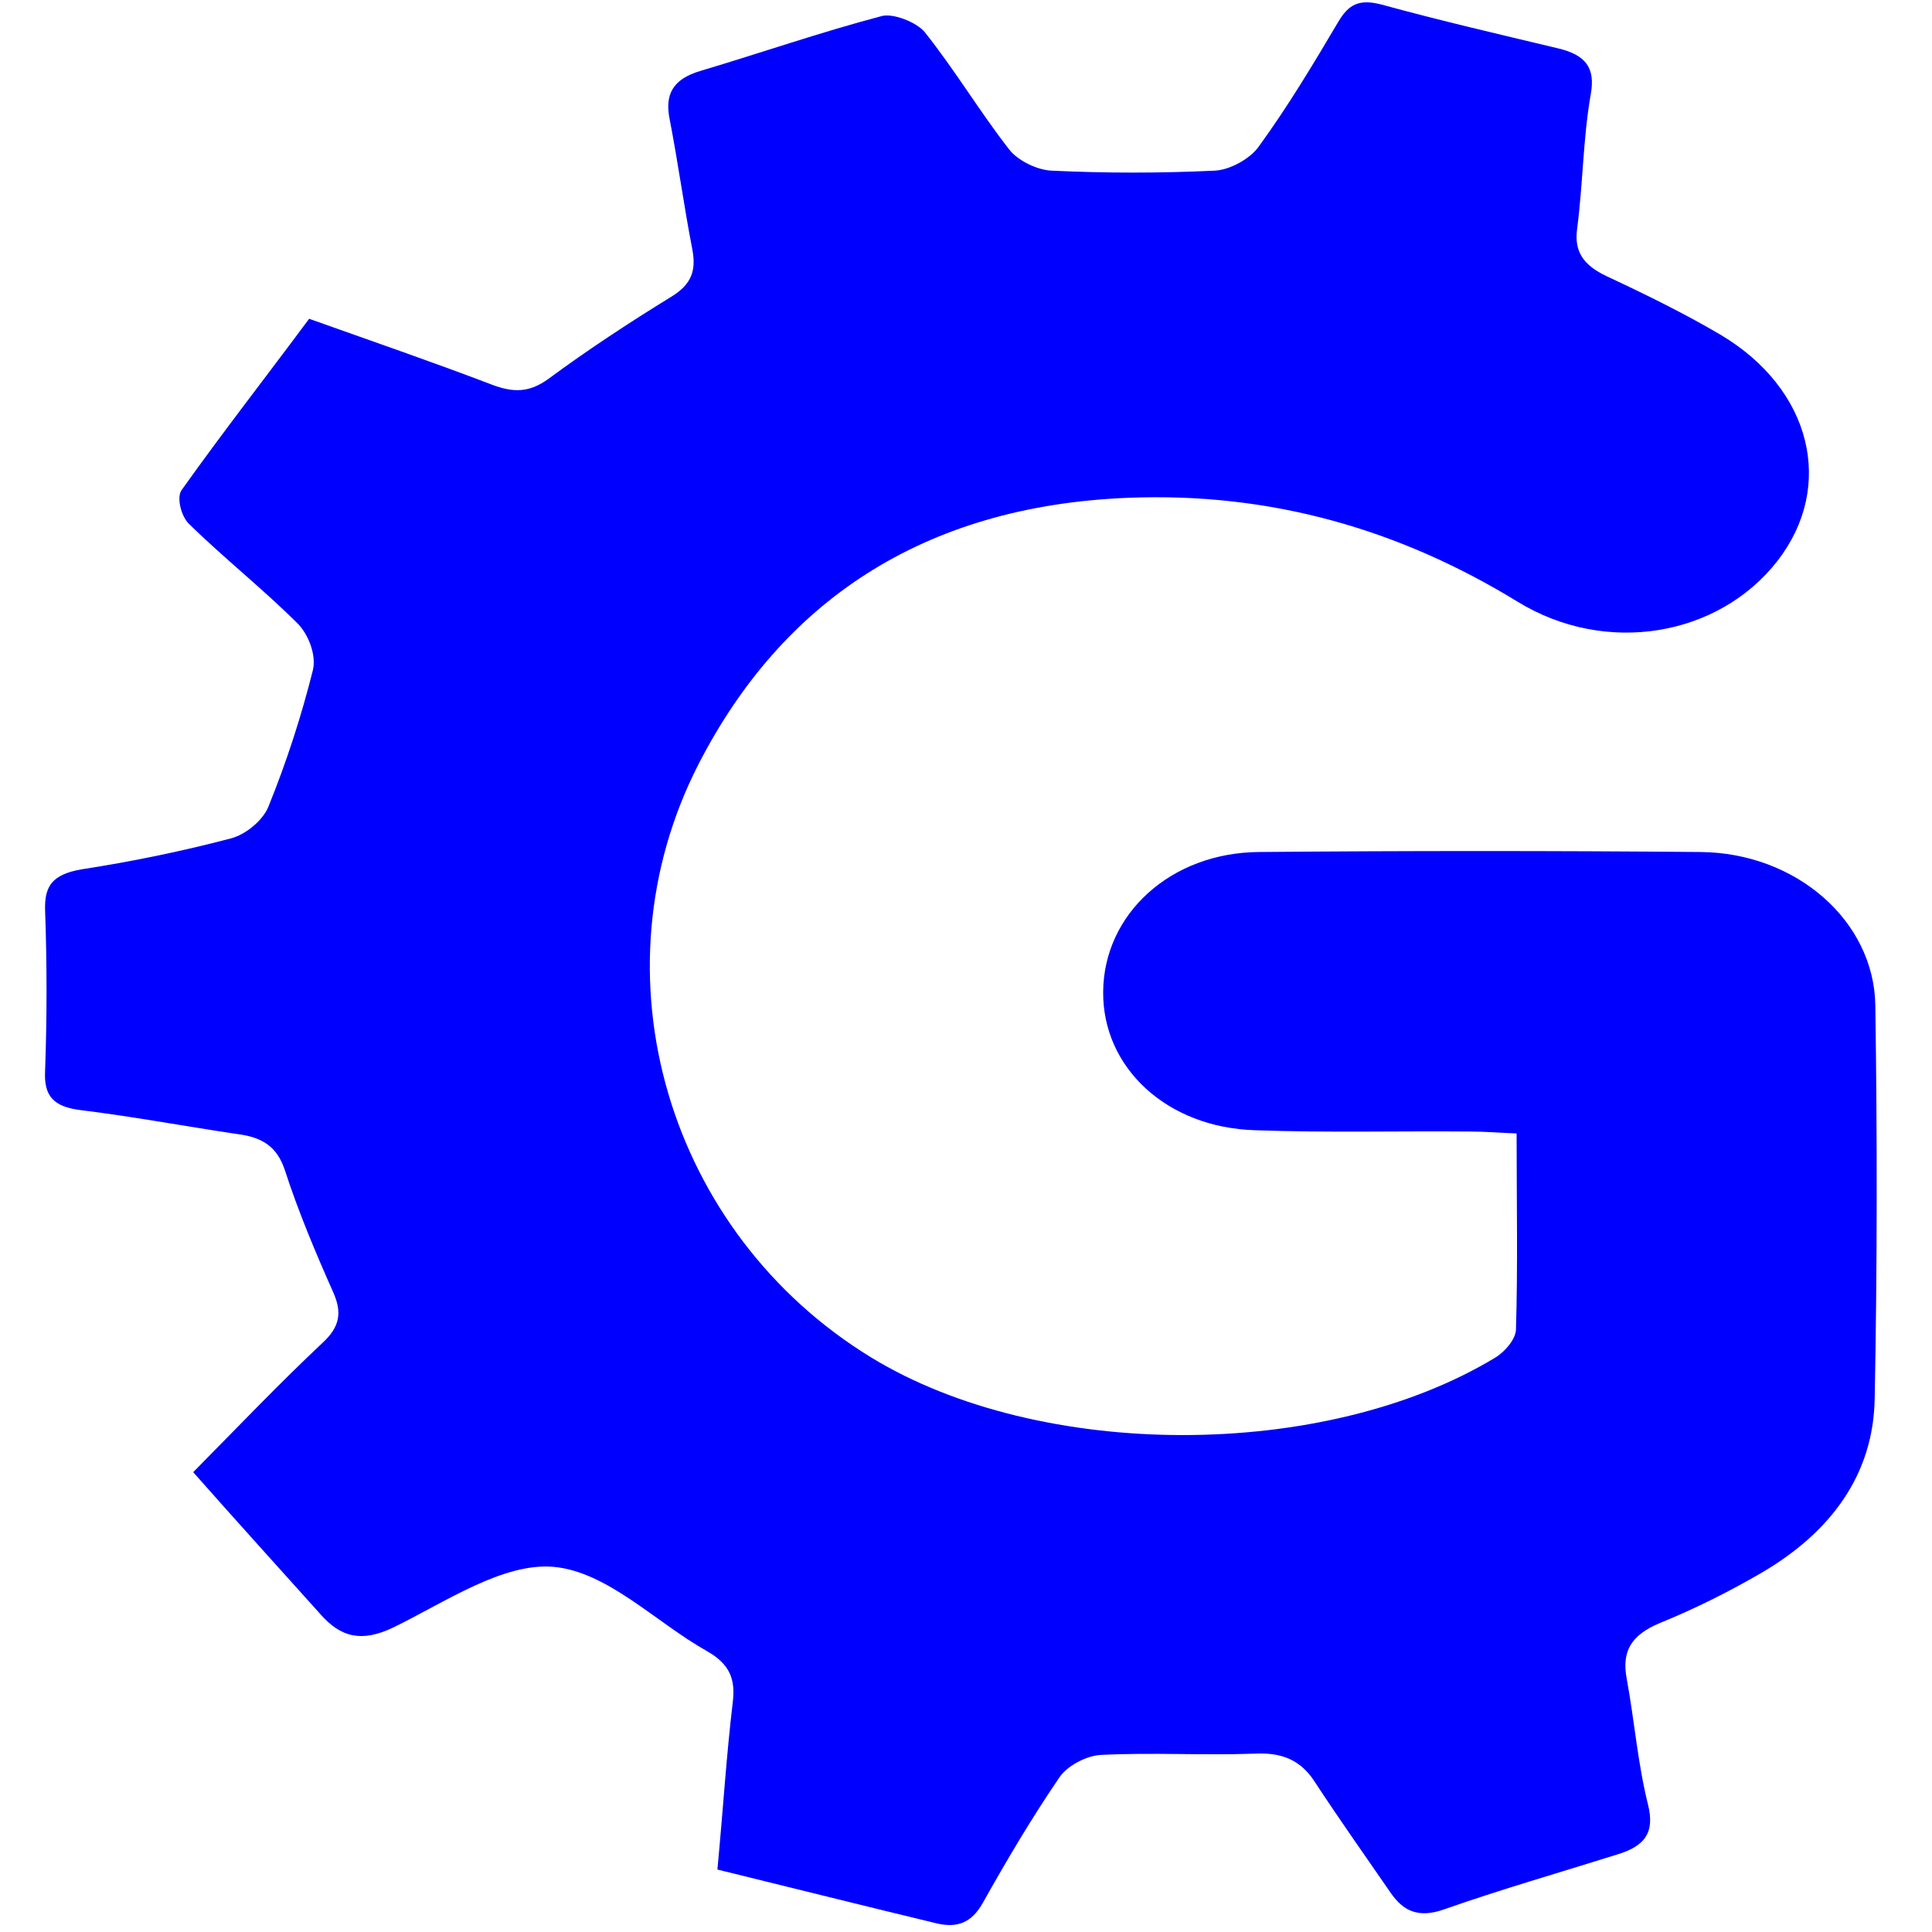 <?xml version="1.0" encoding="utf-8"?>
<!-- Generator: Adobe Illustrator 20.0.0, SVG Export Plug-In . SVG Version: 6.00 Build 0)  -->
<svg version="1.1" id="Layer_1" xmlns="http://www.w3.org/2000/svg" xmlns:xlink="http://www.w3.org/1999/xlink" x="0px" y="0px"
	 viewBox="0 0 300 300" style="enable-background:new 0 0 300 300;" xml:space="preserve">
<style type="text/css">
	.st0{fill:#0000FF;}
</style>
<path class="st0" d="M30,228.6c7.2-7.3,13.5-13.9,20.1-20.1c2.7-2.5,3-4.7,1.7-7.7c-2.8-6.3-5.5-12.7-7.6-19.2
	c-1.2-3.5-3.4-5-7.3-5.5c-8.1-1.2-16.1-2.7-24.2-3.7c-4.4-0.5-5.9-2.2-5.7-6.1c0.3-8.3,0.3-16.7,0-25c-0.1-3.7,1.1-5.5,5.6-6.3
	c7.8-1.2,15.6-2.8,23.2-4.8c2.4-0.6,5.1-2.9,5.9-5c2.8-6.9,5.1-14,6.9-21.2c0.5-2.2-0.6-5.3-2.3-7.1c-5.4-5.4-11.5-10.2-17-15.6
	c-1.2-1.2-1.9-4.1-1.1-5.2c6.4-9,13.2-17.7,19.8-26.6c10.4,3.7,19.4,6.8,28.3,10.2c3.4,1.3,5.9,1.3,8.9-0.9
	c6.1-4.5,12.5-8.7,19-12.7c3.3-2,3.9-4.2,3.3-7.4c-1.3-6.7-2.2-13.4-3.5-20.1c-0.8-3.9,0.4-6.3,4.8-7.6c9.4-2.8,18.6-6,28.1-8.5
	c1.8-0.5,5.5,1,6.7,2.5c4.7,5.9,8.5,12.3,13.1,18.2c1.3,1.7,4.3,3.2,6.6,3.3c8.4,0.4,16.9,0.4,25.3,0c2.4-0.1,5.6-1.9,6.9-3.8
	c4.5-6.2,8.4-12.7,12.3-19.3c1.6-2.7,3.2-3.6,6.7-2.7c9.1,2.5,18.2,4.6,27.4,6.8c4.2,1,5.9,2.9,5.1,7.2c-1.2,6.9-1.2,13.9-2.1,20.8
	c-0.5,3.6,1,5.7,4.6,7.4c6,2.8,12.1,5.8,17.7,9.1c14.1,8.4,17.8,23.5,8.8,35.1c-9.1,11.7-26.6,14.8-40.4,6.3
	c-18.3-11.2-38.3-17-60.5-16.1c-32.1,1.3-53.8,16.4-66.6,41.3c-16.8,32.7-4.8,72.9,26.8,92.2c26.2,16,70.3,16.1,96.9,0
	c1.5-0.9,3.2-2.9,3.2-4.4c0.3-9.9,0.1-19.8,0.1-30.4c-2.6-0.1-5-0.3-7.3-0.3c-11.1-0.1-22.2,0.2-33.3-0.2
	c-13.7-0.4-23.7-9.7-23.6-21.5c0.1-12.1,10.5-21.6,24.2-21.7c22.8-0.2,45.7-0.2,68.5,0c14.9,0.1,27,10.7,27.2,23.8
	c0.3,20.4,0.3,40.7-0.1,61.1c-0.2,11.7-6.7,20.7-17.7,27.1c-5,2.9-10.2,5.5-15.6,7.7c-4.6,1.9-6,4.5-5.2,8.7
	c1.2,6.5,1.7,13.1,3.3,19.5c1.1,4.4-0.5,6.5-4.9,7.8c-8.9,2.8-18,5.4-26.8,8.5c-4,1.4-6.3,0.2-8.2-2.5c-4-5.8-8.1-11.6-11.9-17.4
	c-2.1-3.2-4.9-4.5-9.2-4.3c-8,0.3-16-0.2-23.9,0.2c-2.3,0.1-5.3,1.7-6.5,3.5c-4.3,6.3-8.2,12.9-11.9,19.5c-1.7,3-3.9,4-7.4,3.1
	c-11.2-2.7-22.4-5.5-33.8-8.3c0.9-9.5,1.4-17.8,2.4-26.1c0.4-3.5-0.5-5.8-4-7.8c-8-4.5-15.4-12.3-23.8-13.1
	c-7.9-0.7-16.9,5.5-24.9,9.4c-5,2.4-8.2,1.5-11.3-2C43.6,243.8,36.9,236.4,30,228.6z"/>
</svg>
